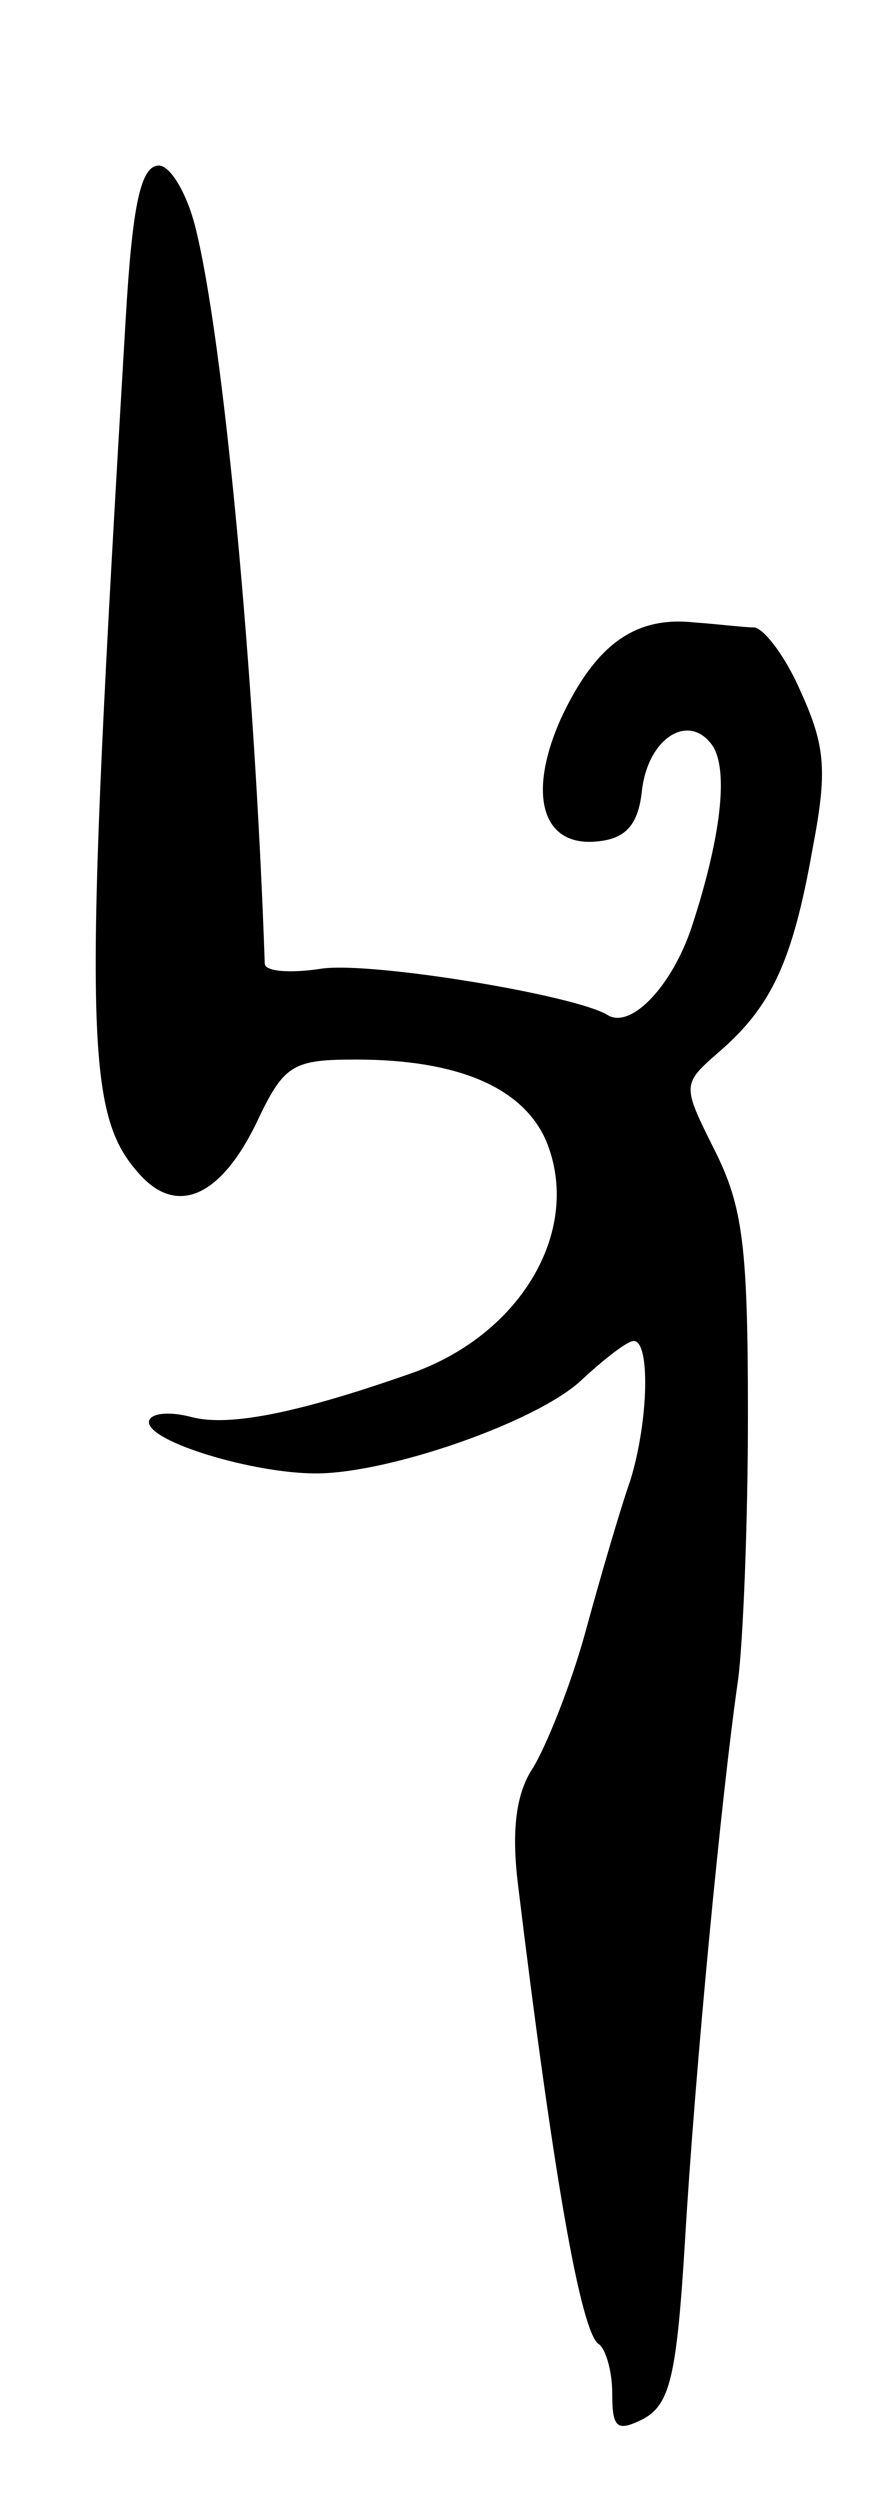 <svg version="1.0" xmlns="http://www.w3.org/2000/svg"
 width="53pt" height="151pt" viewBox="0 0 53 151"
 preserveAspectRatio="xMidYMid meet">
<g transform="translate(0,151) scale(0.1,-0.1)"
fill="#000000" stroke="none">
<path d="M76 1318 c-26 -436 -25 -481 9 -518 23 -25 50 -12 72 36 15 31 21 34
58 34 62 0 101 -17 115 -49 22 -53 -14 -116 -80 -140 -68 -24 -111 -33 -134
-27 -15 4 -26 2 -26 -3 0 -12 63 -31 101 -31 44 0 133 31 160 56 14 13 28 24
32 24 10 0 9 -48 -2 -84 -6 -17 -18 -58 -27 -91 -9 -33 -24 -70 -32 -83 -10
-15 -13 -37 -9 -70 21 -173 38 -272 49 -278 4 -3 8 -16 8 -30 0 -21 3 -23 19
-15 16 9 20 26 25 108 6 102 22 269 32 338 3 22 6 94 6 160 0 102 -3 126 -20
160 -20 40 -20 40 3 60 31 27 44 54 56 122 9 47 8 62 -7 95 -9 21 -22 38 -28
39 -6 0 -22 2 -36 3 -36 4 -60 -13 -81 -58 -21 -47 -11 -79 24 -74 16 2 23 11
25 31 4 32 29 47 43 26 9 -15 5 -54 -13 -109 -12 -36 -37 -62 -51 -53 -20 12
-141 32 -172 28 -19 -3 -35 -2 -35 3 -6 175 -25 378 -42 445 -5 20 -15 37 -22
37 -11 0 -16 -24 -20 -92z"/>
</g>
</svg>
